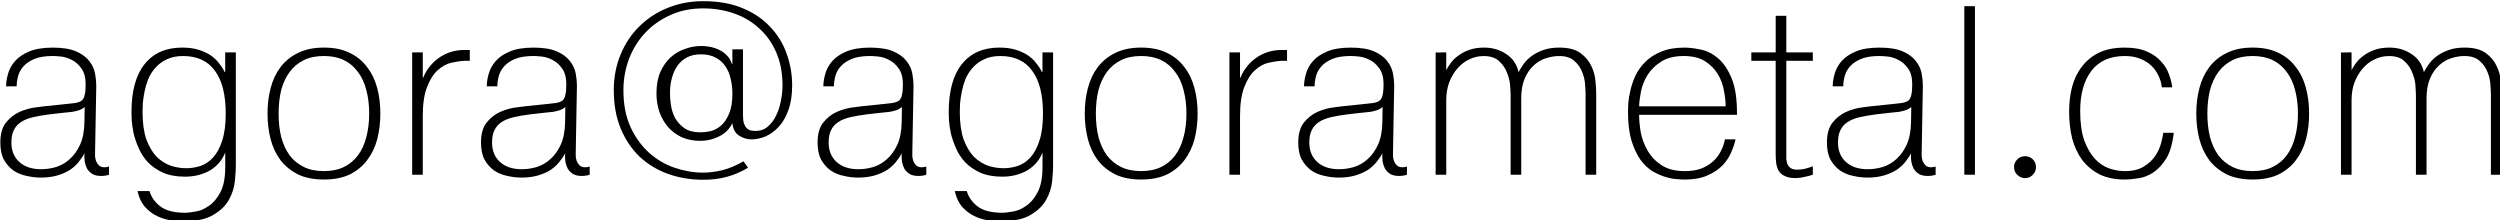 <svg height="8.8mm" viewBox="0 0 100 8.8" width="100mm" xmlns="http://www.w3.org/2000/svg"><g stroke-width=".111" transform="matrix(.911 0 0 .91 -27.289 -156.654)"><path d="m30.223 175.943q0-.254.085-.55.085-.307.307-.561.222-.254.624-.423.402-.169 1.037-.169.646 0 1.027.169.381.169.572.423.201.254.254.55.053.286.053.54l-.053 2.942q0 .042 0 .148.011.106.042.212.042.106.127.191.085.085.243.085.106 0 .201-.032v.36q-.159.053-.349.053-.233 0-.381-.085-.148-.095-.233-.233-.074-.148-.106-.318-.021-.18-.011-.36-.095.191-.254.381-.148.191-.381.349-.233.148-.55.243-.318.095-.73.095-.307 0-.624-.074-.318-.064-.572-.233-.254-.18-.423-.476-.159-.296-.159-.762 0-.55.243-.868.254-.318.603-.476.36-.159.741-.201.381-.053.646-.074l.603-.064q.286-.032.466-.053.18-.032.275-.106.095-.085.127-.243.042-.159.042-.466 0-.455-.191-.709-.18-.254-.423-.37-.243-.127-.487-.148-.233-.021-.339-.021-.497 0-.804.127-.307.127-.487.328-.169.191-.233.423-.064.233-.064.455zm3.45.91q-.116.095-.243.138-.127.042-.307.074-.169.021-.413.042-.233.021-.561.064-.423.053-.741.127-.318.074-.529.212-.212.138-.318.36-.106.212-.106.54 0 .54.349.857.349.318.953.318.328 0 .656-.095.339-.106.603-.349.275-.243.455-.635.18-.392.191-.984z"/><path d="m36.521 180.547q.106.381.466.667.37.286 1.101.286.148 0 .445-.053.296-.042.582-.243.296-.191.508-.593.222-.402.222-1.122v-.635q-.212.519-.688.794-.476.265-1.079.265-.572 0-.974-.18-.392-.18-.656-.455-.254-.275-.402-.614-.148-.339-.222-.646-.064-.318-.085-.572-.011-.254-.011-.37 0-1.397.582-2.117.582-.72 1.64-.72.413 0 .72.095.307.095.529.243.222.148.37.349.159.191.254.392h.021v-.868h.466v4.974q0 .275-.042.688-.042.413-.254.804-.212.392-.677.667-.455.286-1.291.286-.222 0-.529-.032-.307-.032-.614-.169-.296-.127-.55-.392-.254-.265-.36-.73zm1.609-1.005q.307 0 .614-.095.318-.106.561-.37.254-.275.402-.741.159-.466.159-1.196 0-1.249-.476-1.884-.466-.646-1.397-.646-.423 0-.72.148-.296.138-.497.37-.201.222-.318.508-.106.275-.159.55-.053.275-.074.508-.011.233-.011.37 0 .73.169 1.217.18.476.455.762.286.275.624.392.339.106.667.106z"/><path d="m41.701 177.139q0-.603.138-1.122.138-.529.434-.921.307-.402.773-.624.466-.233 1.132-.233.667 0 1.132.233.466.222.762.624.307.392.445.921.138.519.138 1.122 0 .603-.138 1.132-.138.519-.445.921-.296.392-.762.624-.466.222-1.132.222-.667 0-1.132-.222-.466-.233-.773-.624-.296-.402-.434-.921-.138-.529-.138-1.132zm.487 0q0 .572.116 1.037.127.466.37.804.254.328.624.508.37.18.878.18.508 0 .878-.18.37-.18.614-.508.254-.339.37-.804.127-.466.127-1.037 0-.572-.127-1.037-.116-.466-.37-.794-.243-.339-.614-.519-.37-.18-.878-.18-.508 0-.878.18-.37.18-.624.519-.243.328-.37.794-.116.466-.116 1.037z"/><path d="m50.583 174.821h-.233q-.254.011-.582.085-.318.074-.593.328-.275.243-.466.73-.191.476-.191 1.291v2.572h-.466v-5.376h.466v1.111h.021q.095-.254.265-.466.169-.222.402-.392.233-.169.519-.265.286-.095.614-.095h.243z"/><path d="m51.328 175.943q0-.254.085-.55.085-.307.307-.561.222-.254.624-.423.402-.169 1.037-.169.646 0 1.027.169.381.169.572.423.201.254.254.55.053.286.053.54l-.053 2.942q0 .042 0 .148.011.106.042.212.042.106.127.191.085.085.243.085.106 0 .201-.032v.36q-.159.053-.349.053-.233 0-.381-.085-.148-.095-.233-.233-.074-.148-.106-.318-.021-.18-.011-.36-.095.191-.254.381-.148.191-.381.349-.233.148-.55.243-.318.095-.73.095-.307 0-.624-.074-.318-.064-.572-.233-.254-.18-.423-.476-.159-.296-.159-.762 0-.55.243-.868.254-.318.603-.476.36-.159.741-.201.381-.053.646-.074l.603-.064q.286-.032.466-.053.18-.032.275-.106.095-.085.127-.243.042-.159.042-.466 0-.455-.191-.709-.18-.254-.423-.37-.243-.127-.487-.148-.233-.021-.339-.021-.497 0-.804.127-.307.127-.487.328-.169.191-.233.423-.064.233-.064.455zm3.45.91q-.116.095-.243.138-.127.042-.307.074-.169.021-.413.042-.233.021-.561.064-.423.053-.741.127-.318.074-.529.212-.212.138-.318.36-.106.212-.106.54 0 .54.349.857.349.318.953.318.328 0 .656-.095.339-.106.603-.349.275-.243.455-.635.18-.392.191-.984z"/><path d="m62.801 179.52q-.487.286-.942.402-.455.127-1.027.127-.815 0-1.535-.254-.709-.254-1.249-.751-.529-.508-.836-1.238-.307-.741-.307-1.693 0-.868.307-1.587.307-.73.836-1.238.529-.519 1.249-.804.72-.286 1.535-.286.995 0 1.725.307.741.307 1.217.826.487.508.72 1.175.243.667.243 1.397 0 .635-.169 1.09-.159.445-.423.73-.265.286-.582.423-.318.127-.614.127-.286 0-.55-.169-.254-.169-.286-.55-.191.402-.593.593-.392.191-.804.191-.445 0-.804-.148-.349-.159-.603-.434-.254-.286-.392-.667-.138-.381-.138-.836 0-.55.169-.942.18-.392.455-.646.286-.254.635-.37.349-.127.709-.127.191 0 .402.042.212.042.402.138.191.095.328.243.148.148.212.37h.021v-.646h.466v2.879q0 .243.042.381.053.138.127.212.085.074.18.095.106.021.201.021.318 0 .54-.191.222-.191.36-.476.148-.296.212-.646.074-.36.074-.688 0-.815-.275-1.45-.275-.635-.751-1.058-.466-.434-1.101-.656-.635-.222-1.355-.222-.826 0-1.471.307-.646.296-1.101.794-.455.497-.699 1.154-.233.646-.233 1.344 0 .942.318 1.63.318.677.815 1.122.497.445 1.122.656.624.212 1.249.212.381 0 .836-.106.455-.116.931-.392zm-.688-3.26q0-.328-.074-.635-.064-.318-.233-.561-.159-.243-.423-.381-.265-.148-.656-.148-.339 0-.593.127-.254.127-.423.36-.169.233-.254.55-.085.307-.085.688 0 .212.042.508.042.286.18.561.148.265.413.455.265.18.709.18.201 0 .445-.053.243-.064.455-.243.212-.191.349-.519.148-.339.148-.889z"/><path d="m66.107 175.943q0-.254.085-.55.085-.307.307-.561.222-.254.624-.423.402-.169 1.037-.169.646 0 1.027.169.381.169.572.423.201.254.254.55.053.286.053.54l-.053 2.942q0 .042 0 .148.011.106.042.212.042.106.127.191.085.085.243.085.106 0 .201-.032v.36q-.159.053-.349.053-.233 0-.381-.085-.148-.095-.233-.233-.074-.148-.106-.318-.021-.18-.011-.36-.095.191-.254.381-.148.191-.381.349-.233.148-.55.243-.318.095-.73.095-.307 0-.624-.074-.318-.064-.572-.233-.254-.18-.423-.476-.159-.296-.159-.762 0-.55.243-.868.254-.318.603-.476.36-.159.741-.201.381-.053.646-.074l.603-.064q.286-.032.466-.053.18-.032.275-.106.095-.085.127-.243.042-.159.042-.466 0-.455-.191-.709-.18-.254-.423-.37-.243-.127-.487-.148-.233-.021-.339-.021-.497 0-.804.127-.307.127-.487.328-.169.191-.233.423-.064.233-.064.455zm3.45.91q-.116.095-.243.138-.127.042-.307.074-.169.021-.413.042-.233.021-.561.064-.423.053-.741.127-.318.074-.529.212-.212.138-.318.36-.106.212-.106.54 0 .54.349.857.349.318.953.318.328 0 .656-.095.339-.106.603-.349.275-.243.455-.635.18-.392.191-.984z"/><path d="m72.405 180.547q.106.381.466.667.37.286 1.101.286.148 0 .445-.053.296-.042.582-.243.296-.191.508-.593.222-.402.222-1.122v-.635q-.212.519-.688.794-.476.265-1.079.265-.572 0-.974-.18-.392-.18-.656-.455-.254-.275-.402-.614-.148-.339-.222-.646-.064-.318-.085-.572-.011-.254-.011-.37 0-1.397.582-2.117.582-.72 1.64-.72.413 0 .72.095.307.095.529.243.222.148.37.349.159.191.254.392h.021v-.868h.466v4.974q0 .275-.042.688-.042.413-.254.804-.212.392-.677.667-.455.286-1.291.286-.222 0-.529-.032-.307-.032-.614-.169-.296-.127-.55-.392-.254-.265-.36-.73zm1.609-1.005q.307 0 .614-.095.318-.106.561-.37.254-.275.402-.741.159-.466.159-1.196 0-1.249-.476-1.884-.466-.646-1.397-.646-.423 0-.72.148-.296.138-.497.37-.201.222-.318.508-.106.275-.159.55-.053.275-.074.508-.011.233-.011.37 0 .73.169 1.217.18.476.455.762.286.275.624.392.339.106.667.106z"/><path d="m77.585 177.139q0-.603.138-1.122.138-.529.434-.921.307-.402.773-.624.466-.233 1.132-.233.667 0 1.132.233.466.222.762.624.307.392.445.921.138.519.138 1.122 0 .603-.138 1.132-.138.519-.445.921-.296.392-.762.624-.466.222-1.132.222-.667 0-1.132-.222-.466-.233-.773-.624-.296-.402-.434-.921-.138-.529-.138-1.132zm.487 0q0 .572.116 1.037.127.466.37.804.254.328.624.508.37.18.878.18.508 0 .878-.18.37-.18.614-.508.254-.339.37-.804.127-.466.127-1.037 0-.572-.127-1.037-.116-.466-.37-.794-.243-.339-.614-.519-.37-.18-.878-.18-.508 0-.878.18-.37.18-.624.519-.243.328-.37.794-.116.466-.116 1.037z"/><path d="m86.467 174.821h-.233q-.254.011-.582.085-.318.074-.593.328-.275.243-.466.73-.191.476-.191 1.291v2.572h-.466v-5.376h.466v1.111h.021q.095-.254.265-.466.169-.222.402-.392.233-.169.519-.265.286-.095.614-.095h.243z"/><path d="m87.212 175.943q0-.254.085-.55.085-.307.307-.561.222-.254.624-.423.402-.169 1.037-.169.646 0 1.027.169.381.169.572.423.201.254.254.55.053.286.053.54l-.053 2.942q0 .042 0 .148.011.106.042.212.042.106.127.191.085.085.243.085.106 0 .201-.032v.36q-.159.053-.349.053-.233 0-.381-.085-.148-.095-.233-.233-.074-.148-.106-.318-.021-.18-.011-.36-.095.191-.254.381-.148.191-.381.349-.233.148-.55.243-.318.095-.73.095-.307 0-.624-.074-.318-.064-.572-.233-.254-.18-.423-.476-.159-.296-.159-.762 0-.55.243-.868.254-.318.603-.476.36-.159.741-.201.381-.053.646-.074l.603-.064q.286-.032.466-.053.18-.032.275-.106.095-.085.127-.243.042-.159.042-.466 0-.455-.191-.709-.18-.254-.423-.37-.243-.127-.487-.148-.233-.021-.339-.021-.497 0-.804.127-.307.127-.487.328-.169.191-.233.423-.064.233-.064.455zm3.45.91q-.116.095-.243.138-.127.042-.307.074-.169.021-.413.042-.233.021-.561.064-.423.053-.741.127-.318.074-.529.212-.212.138-.318.36-.106.212-.106.54 0 .54.349.857.349.318.953.318.328 0 .656-.095.339-.106.603-.349.275-.243.455-.635.18-.392.191-.984z"/><path d="m93.457 174.451v.783q.074-.159.212-.339.138-.18.339-.318.201-.148.476-.243.275-.095.635-.095.55 0 .974.286.423.275.54.794.085-.169.222-.36.138-.191.349-.349.222-.159.519-.265.296-.106.699-.106.603 0 .931.243.328.243.476.572.159.328.18.667.032.328.032.508v3.598h-.466v-3.545q0-.127-.021-.402-.011-.275-.127-.561-.106-.286-.349-.497-.233-.212-.667-.212-.275 0-.572.095-.286.085-.529.307-.243.212-.402.572-.159.36-.159.889v3.355h-.466v-3.545q0-.106-.021-.381-.021-.275-.138-.561-.106-.286-.349-.508-.233-.222-.677-.222-.339 0-.635.148-.296.138-.519.402-.222.254-.36.614-.127.349-.127.773v3.281h-.466v-5.376z"/><path d="m106.159 178.272q-.053.254-.191.572-.127.307-.381.572-.254.265-.667.445-.402.18-1.005.18-.116 0-.339-.021-.222-.011-.497-.095-.275-.085-.572-.254-.286-.18-.529-.508-.233-.339-.392-.847-.148-.508-.148-1.249 0-.127.011-.381.021-.254.095-.572.074-.318.222-.646.159-.328.434-.603.275-.275.688-.445.423-.18 1.027-.18.307 0 .709.085.402.074.762.381.36.296.603.889.243.582.233 1.598h-4.297q0 .349.074.783.085.423.307.804.222.381.614.635.392.254 1.016.254.392 0 .699-.106.307-.116.519-.307.222-.191.349-.445.138-.254.191-.54zm-.434-1.45q0-.296-.074-.677-.064-.392-.265-.73-.201-.339-.561-.572-.36-.233-.942-.233-.603 0-.984.243-.37.233-.593.572-.212.339-.296.72-.074.381-.085.677z"/><path d="m107.922 174.451v-1.609h.466v1.609h1.164v.37h-1.164v4.022q0 .148 0 .286.011.138.053.243.053.106.148.169.095.064.275.064.18 0 .36-.042.191-.053.328-.106v.37q-.148.053-.36.095-.201.053-.392.053-.307 0-.487-.095-.18-.085-.265-.233-.085-.159-.106-.349-.021-.191-.021-.402v-4.075h-1.069v-.37z"/><path d="m110.425 175.943q0-.254.085-.55.085-.307.307-.561.222-.254.624-.423.402-.169 1.037-.169.646 0 1.027.169.381.169.572.423.201.254.254.55.053.286.053.54l-.053 2.942q0 .042 0 .148.011.106.042.212.042.106.127.191.085.085.243.085.106 0 .201-.032v.36q-.159.053-.349.053-.233 0-.381-.085-.148-.095-.233-.233-.074-.148-.106-.318-.021-.18-.011-.36-.095.191-.254.381-.148.191-.381.349-.233.148-.55.243-.318.095-.73.095-.307 0-.624-.074-.318-.064-.572-.233-.254-.18-.423-.476-.159-.296-.159-.762 0-.55.243-.868.254-.318.603-.476.36-.159.741-.201.381-.053.646-.074l.603-.064q.286-.032.466-.053.18-.032.275-.106.095-.085.127-.243.042-.159.042-.466 0-.455-.191-.709-.18-.254-.423-.37-.243-.127-.487-.148-.233-.021-.339-.021-.497 0-.804.127-.307.127-.487.328-.169.191-.233.423-.064.233-.064.455zm3.45.91q-.116.095-.243.138-.127.042-.307.074-.169.021-.413.042-.233.021-.561.064-.423.053-.741.127-.318.074-.529.212-.212.138-.318.36-.106.212-.106.54 0 .54.349.857.349.318.953.318.328 0 .656-.095.339-.106.603-.349.275-.243.455-.635.18-.392.191-.984z"/><path d="m116.67 172.419v7.408h-.466v-7.408z"/><path d="m118.386 179.489q0-.191.138-.328.138-.148.349-.148.201 0 .339.138.138.138.138.339 0 .212-.148.349-.138.138-.328.138-.201 0-.349-.148-.138-.138-.138-.339z"/><path d="m125.401 177.986q-.085.73-.339 1.143-.254.402-.582.614-.318.201-.656.243-.328.053-.572.053-.635 0-1.101-.222-.455-.233-.762-.624-.296-.402-.445-.942-.138-.55-.138-1.196 0-.572.127-1.079.138-.519.434-.9.296-.392.751-.614.466-.222 1.132-.222.582 0 .963.169.392.169.624.434.243.254.349.561.116.307.148.582h-.455q-.032-.265-.148-.508-.116-.254-.318-.445-.201-.191-.497-.307-.286-.116-.667-.116-.963 0-1.46.646-.497.646-.497 1.767 0 .794.18 1.302.191.508.476.815.286.296.624.413.349.116.677.116.519 0 .836-.201.328-.201.508-.476.18-.275.254-.561.074-.286.095-.445z"/><path d="m126.389 177.139q0-.603.138-1.122.138-.529.434-.921.307-.402.773-.624.466-.233 1.132-.233.667 0 1.132.233.466.222.762.624.307.392.445.921.138.519.138 1.122 0 .603-.138 1.132-.138.519-.445.921-.296.392-.762.624-.466.222-1.132.222-.667 0-1.132-.222-.466-.233-.773-.624-.296-.402-.434-.921-.138-.529-.138-1.132zm.487 0q0 .572.116 1.037.127.466.37.804.254.328.624.508.37.18.878.18.508 0 .878-.18.37-.18.614-.508.254-.339.37-.804.127-.466.127-1.037 0-.572-.127-1.037-.116-.466-.37-.794-.243-.339-.614-.519-.37-.18-.878-.18-.508 0-.878.18-.37.18-.624.519-.243.328-.37.794-.116.466-.116 1.037z"/><path d="m133.207 174.451v.783q.074-.159.212-.339.138-.18.339-.318.201-.148.476-.243.275-.095.635-.095.55 0 .974.286.423.275.54.794.085-.169.222-.36.138-.191.349-.349.222-.159.519-.265.296-.106.699-.106.603 0 .931.243.328.243.476.572.159.328.18.667.032.328.032.508v3.598h-.466v-3.545q0-.127-.021-.402-.011-.275-.127-.561-.106-.286-.349-.497-.233-.212-.667-.212-.275 0-.572.095-.286.085-.529.307-.243.212-.402.572-.159.36-.159.889v3.355h-.466v-3.545q0-.106-.021-.381-.021-.275-.138-.561-.106-.286-.349-.508-.233-.222-.677-.222-.339 0-.635.148-.296.138-.519.402-.222.254-.36.614-.127.349-.127.773v3.281h-.466v-5.376z"/></g></svg>
